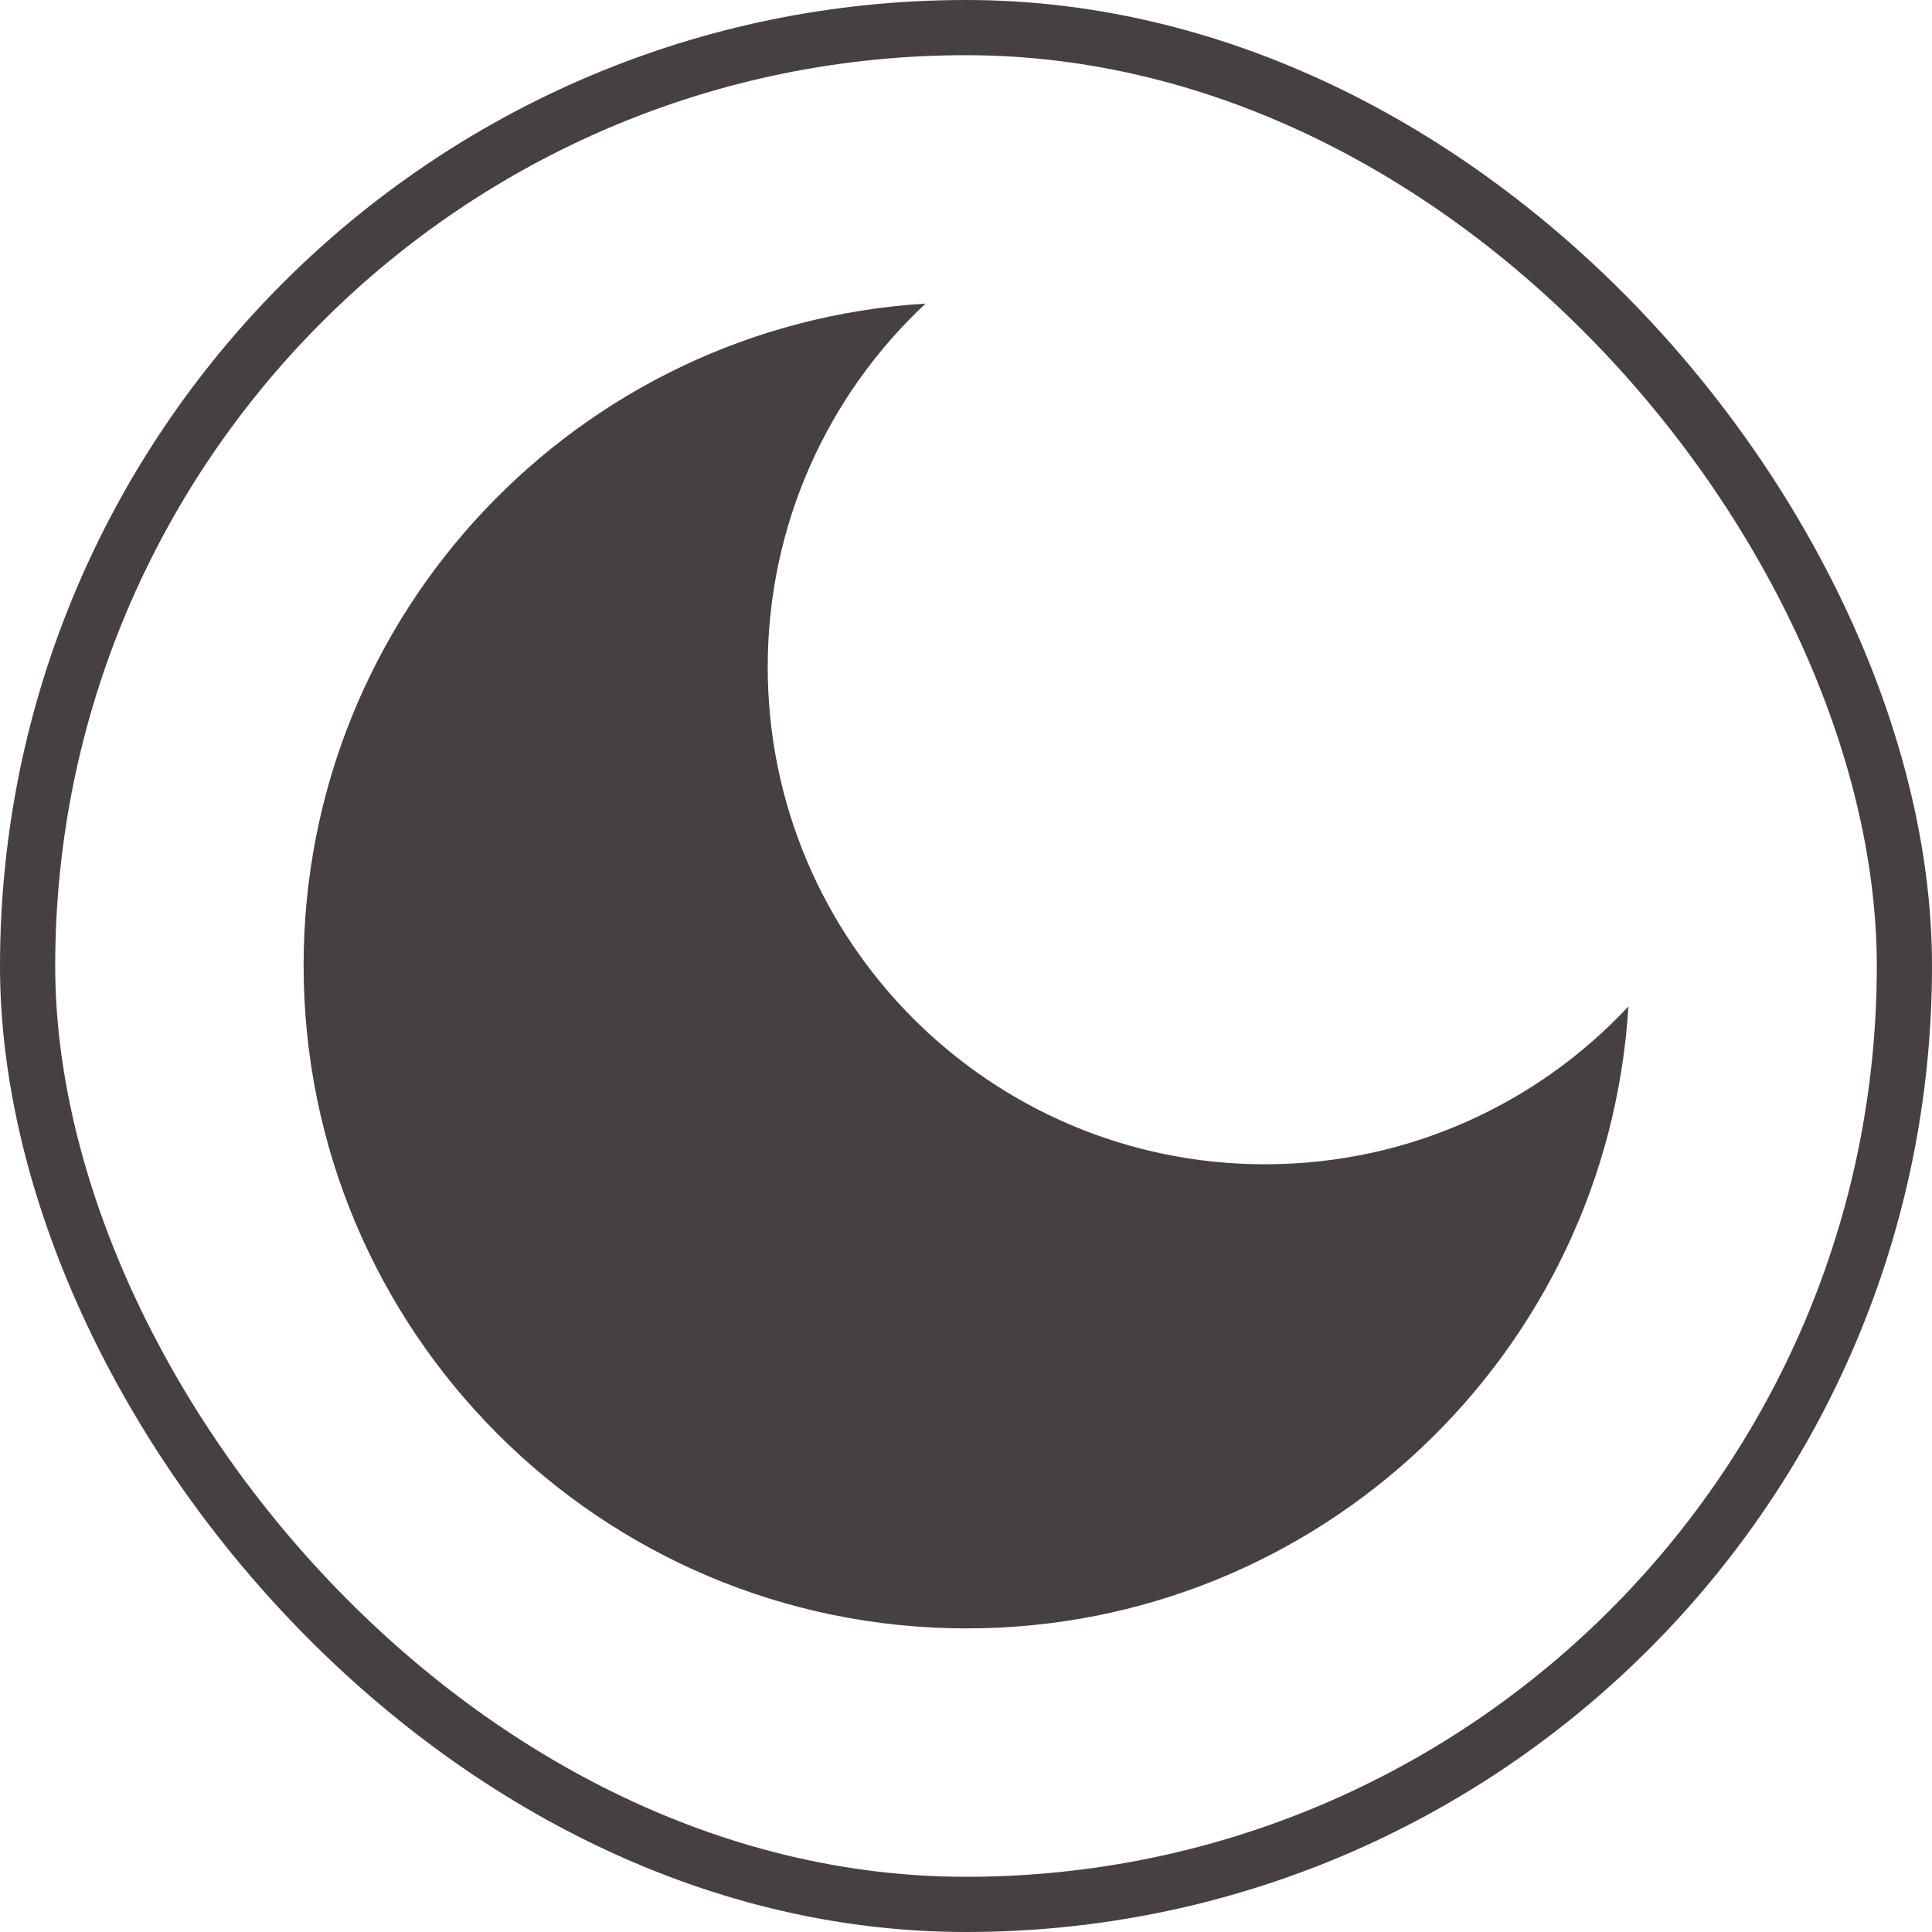 <svg width="35" height="35" viewBox="0 0 35 35" fill="none" xmlns="http://www.w3.org/2000/svg">
<rect x="0.5" y="0.5" width="34" height="34" rx="17" stroke="#474040"/>
<path d="M16.767 5.5C15.008 7.144 13.908 9.485 13.908 12.084C13.908 17.059 17.941 21.092 22.916 21.092C25.515 21.092 27.856 19.992 29.5 18.233C29.116 24.52 23.895 29.5 17.511 29.5C10.878 29.5 5.5 24.122 5.5 17.489C5.5 11.105 10.48 5.884 16.767 5.5Z" fill="#474040"/>
</svg>
